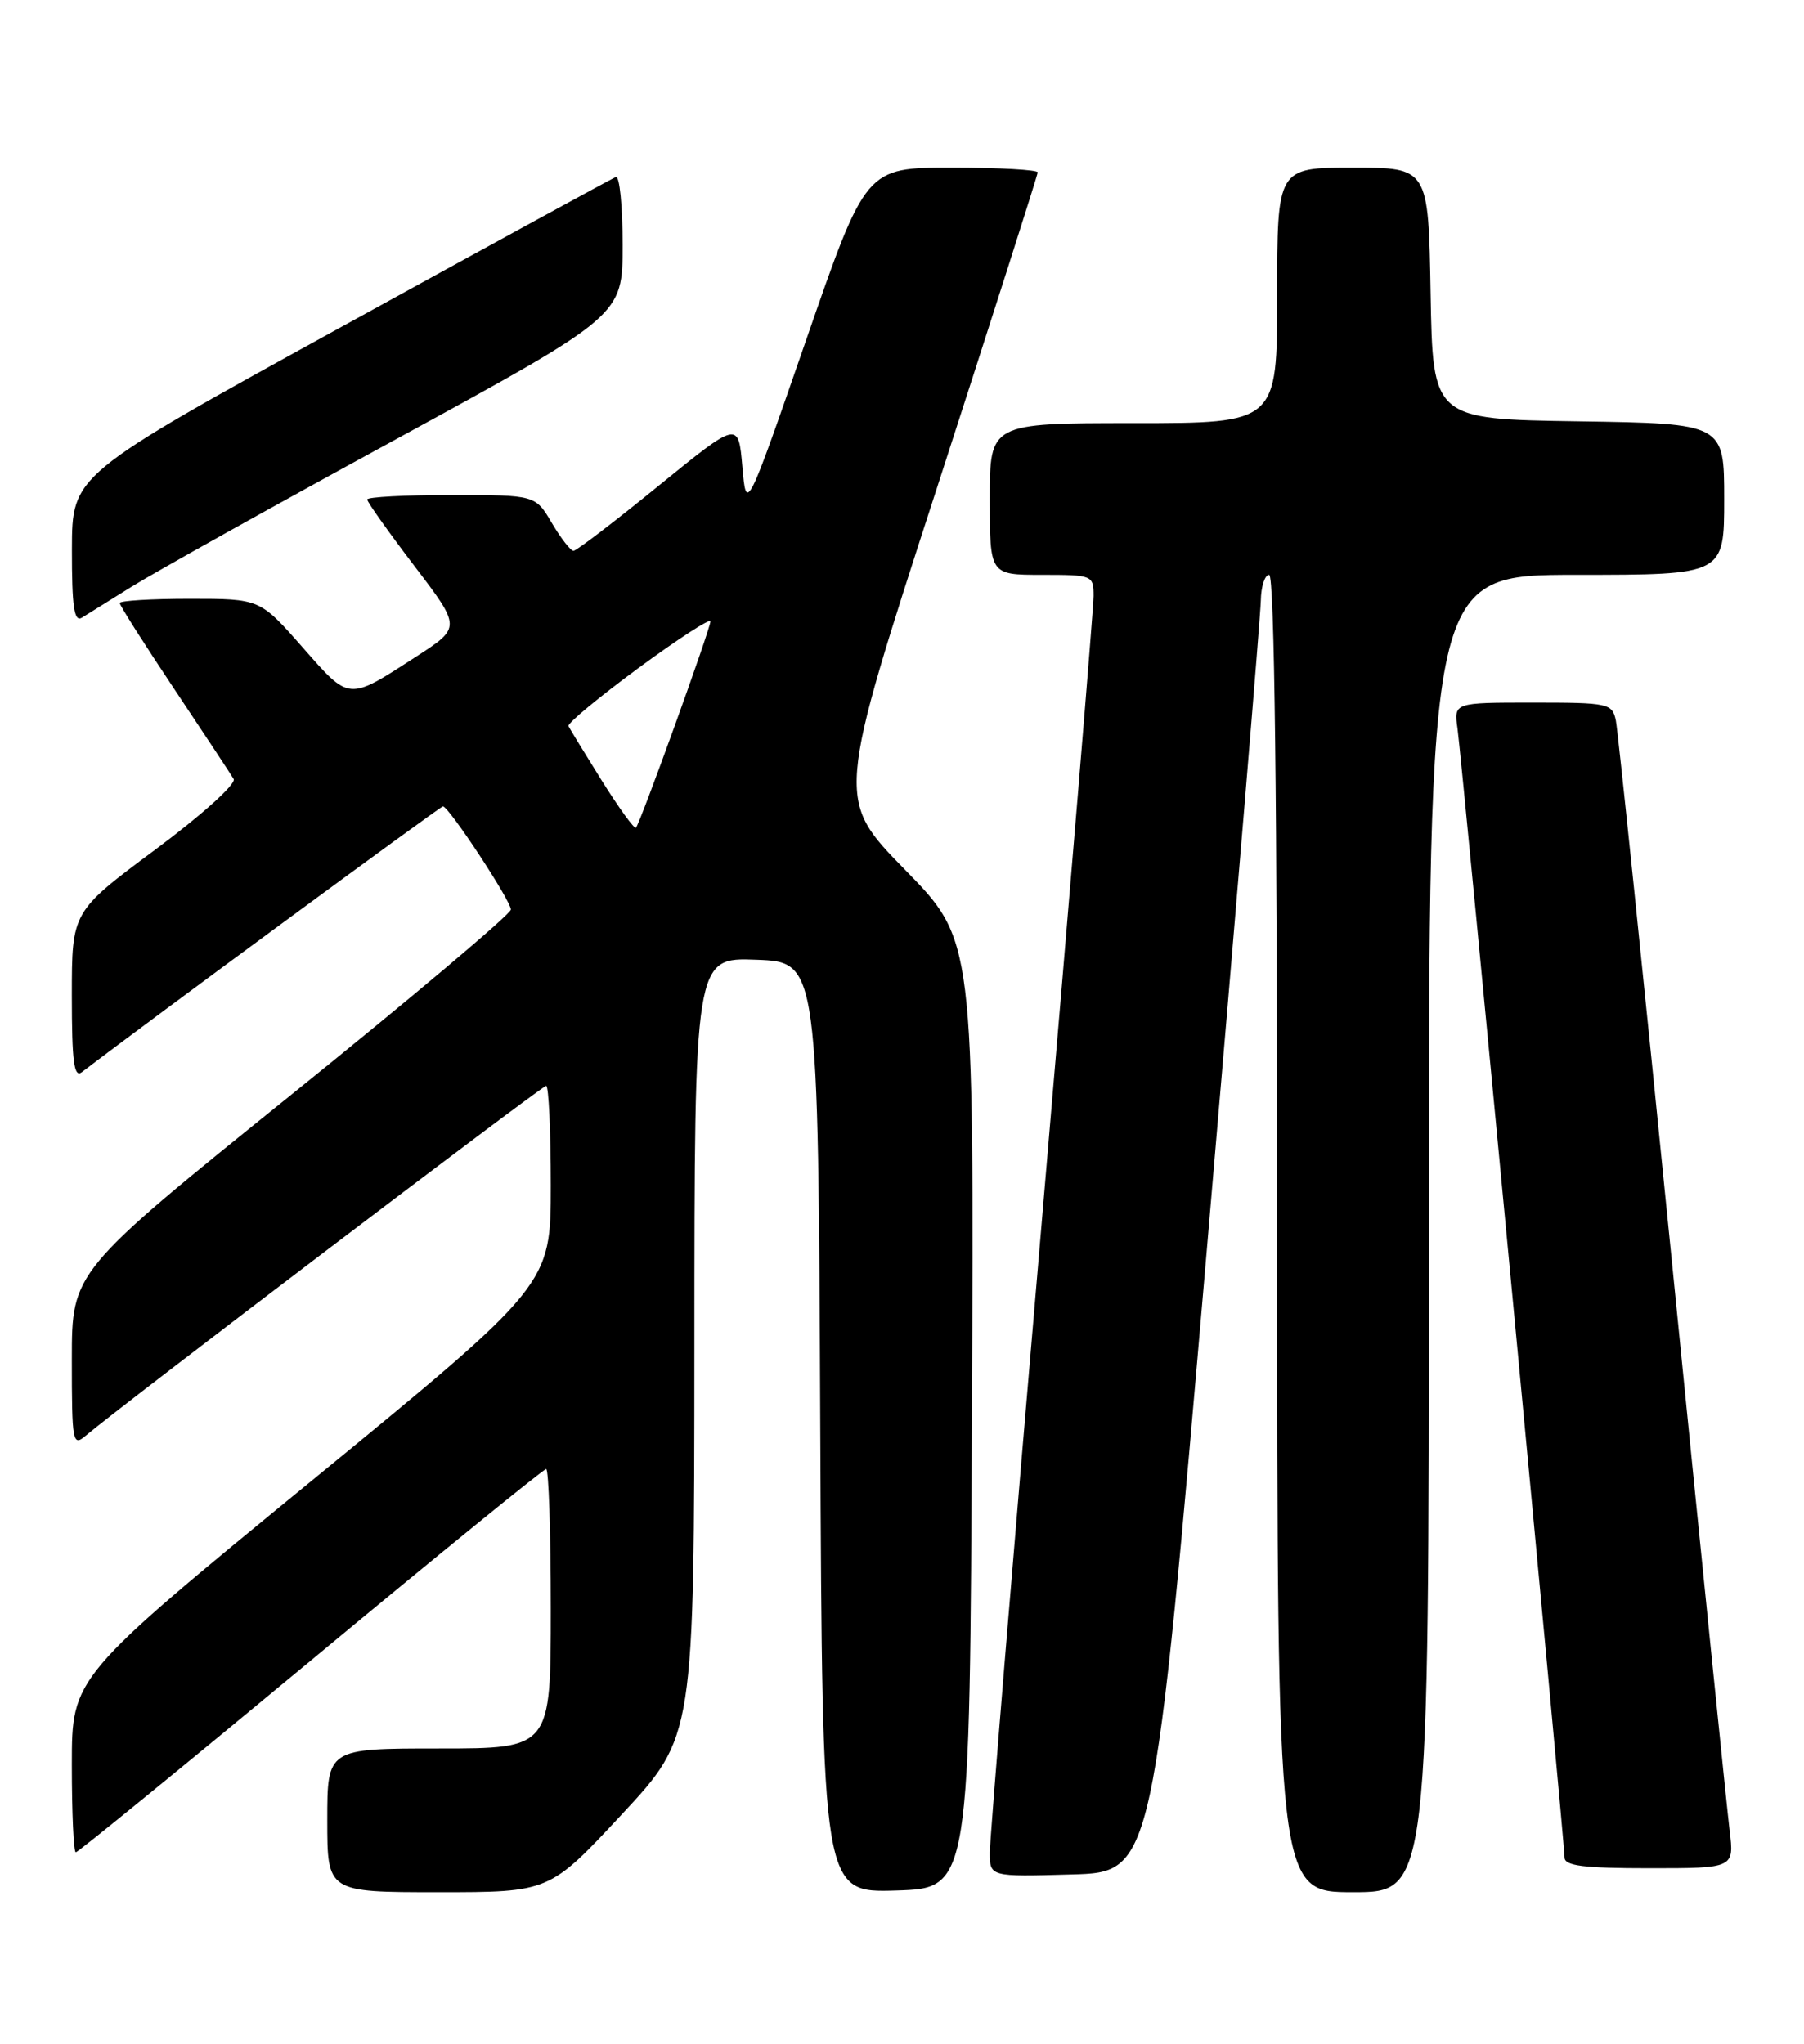 <?xml version="1.0" encoding="UTF-8" standalone="no"?>
<!DOCTYPE svg PUBLIC "-//W3C//DTD SVG 1.1//EN" "http://www.w3.org/Graphics/SVG/1.1/DTD/svg11.dtd" >
<svg xmlns="http://www.w3.org/2000/svg" xmlns:xlink="http://www.w3.org/1999/xlink" version="1.1" viewBox="0 0 226 256">
 <g >
 <path fill="currentColor"
d=" M 77.90 227.25 C 86.97 217.50 86.97 217.50 86.99 168.71 C 87.00 119.92 87.00 119.92 94.75 120.21 C 102.50 120.50 102.50 120.50 102.76 178.79 C 103.02 237.07 103.02 237.07 112.26 236.79 C 121.50 236.50 121.50 236.50 121.76 177.13 C 122.02 117.76 122.02 117.76 113.37 108.93 C 104.73 100.10 104.73 100.10 117.37 61.14 C 124.31 39.71 130.00 21.92 130.00 21.59 C 130.00 21.27 125.16 21.00 119.24 21.00 C 108.47 21.00 108.47 21.00 100.99 42.59 C 93.50 64.18 93.50 64.18 93.00 58.45 C 92.50 52.72 92.50 52.72 82.50 60.85 C 77.00 65.33 72.21 68.99 71.85 68.99 C 71.49 69.00 70.27 67.43 69.13 65.50 C 67.07 62.00 67.07 62.00 56.53 62.00 C 50.74 62.00 46.00 62.25 46.00 62.56 C 46.00 62.87 48.65 66.60 51.89 70.86 C 57.78 78.59 57.78 78.59 52.14 82.24 C 43.51 87.82 43.86 87.84 37.89 81.06 C 32.56 75.00 32.56 75.00 23.78 75.00 C 18.95 75.00 15.00 75.24 15.00 75.53 C 15.00 75.83 18.07 80.66 21.82 86.28 C 25.57 91.90 28.92 96.98 29.27 97.57 C 29.62 98.18 25.31 102.06 19.45 106.42 C 9.00 114.19 9.00 114.19 9.00 124.72 C 9.00 132.98 9.27 135.04 10.25 134.29 C 18.04 128.31 55.16 101.00 55.49 101.00 C 56.22 101.00 64.00 112.81 64.00 113.92 C 64.00 114.49 51.62 124.92 36.50 137.11 C 9.00 159.27 9.00 159.27 9.00 170.29 C 9.00 180.69 9.10 181.23 10.75 179.81 C 14.90 176.27 67.90 136.00 68.42 136.00 C 68.74 136.00 69.00 141.61 69.00 148.46 C 69.00 160.92 69.00 160.92 39.00 185.50 C 9.00 210.08 9.00 210.08 9.00 221.04 C 9.00 227.07 9.22 232.00 9.50 232.00 C 9.77 232.00 23.01 221.20 38.92 208.00 C 54.82 194.80 68.10 184.00 68.42 184.00 C 68.74 184.00 69.00 191.88 69.00 201.50 C 69.00 219.00 69.00 219.00 55.00 219.00 C 41.00 219.00 41.00 219.00 41.00 228.00 C 41.00 237.00 41.00 237.00 54.92 237.00 C 68.83 237.00 68.83 237.00 77.90 227.25 Z  M 179.00 154.50 C 179.00 72.00 179.00 72.00 197.50 72.00 C 216.00 72.00 216.00 72.00 216.00 62.52 C 216.00 53.05 216.00 53.05 197.75 52.77 C 179.50 52.50 179.50 52.50 179.22 36.75 C 178.95 21.00 178.95 21.00 169.47 21.00 C 160.00 21.00 160.00 21.00 160.00 37.00 C 160.00 53.00 160.00 53.00 142.00 53.00 C 124.00 53.00 124.00 53.00 124.00 62.50 C 124.00 72.00 124.00 72.00 130.50 72.00 C 136.87 72.00 137.00 72.05 137.00 74.66 C 137.00 76.12 134.07 111.44 130.50 153.15 C 126.92 194.86 124.00 230.36 124.00 232.03 C 124.00 235.07 124.00 235.07 134.24 234.78 C 144.48 234.50 144.48 234.50 151.19 156.50 C 154.88 113.60 157.92 77.04 157.95 75.25 C 157.98 73.46 158.45 72.00 159.00 72.00 C 159.66 72.00 160.00 100.17 160.00 154.50 C 160.00 237.00 160.00 237.00 169.50 237.00 C 179.00 237.00 179.00 237.00 179.00 154.50 Z  M 216.68 229.25 C 216.36 226.64 213.12 194.80 209.50 158.50 C 205.87 122.20 202.69 91.49 202.43 90.25 C 201.98 88.10 201.52 88.00 192.04 88.00 C 182.13 88.00 182.13 88.00 182.59 91.25 C 183.14 95.10 196.00 230.68 196.00 232.65 C 196.00 233.70 198.37 234.00 206.63 234.00 C 217.26 234.00 217.26 234.00 216.68 229.25 Z  M 16.50 73.48 C 19.25 71.76 34.21 63.41 49.75 54.94 C 78.00 39.52 78.00 39.52 78.00 30.68 C 78.00 25.81 77.62 21.98 77.15 22.17 C 76.69 22.35 61.17 30.82 42.67 41.00 C 9.03 59.50 9.03 59.50 9.01 68.81 C 9.00 75.99 9.29 77.95 10.25 77.37 C 10.94 76.95 13.75 75.20 16.50 73.48 Z  M 75.40 97.79 C 73.26 94.36 71.37 91.28 71.22 90.94 C 71.07 90.60 75.01 87.34 79.97 83.68 C 84.94 80.03 89.00 77.39 89.00 77.83 C 89.00 78.76 80.19 103.14 79.67 103.67 C 79.47 103.87 77.55 101.22 75.40 97.79 Z "/>
</g>
</svg>